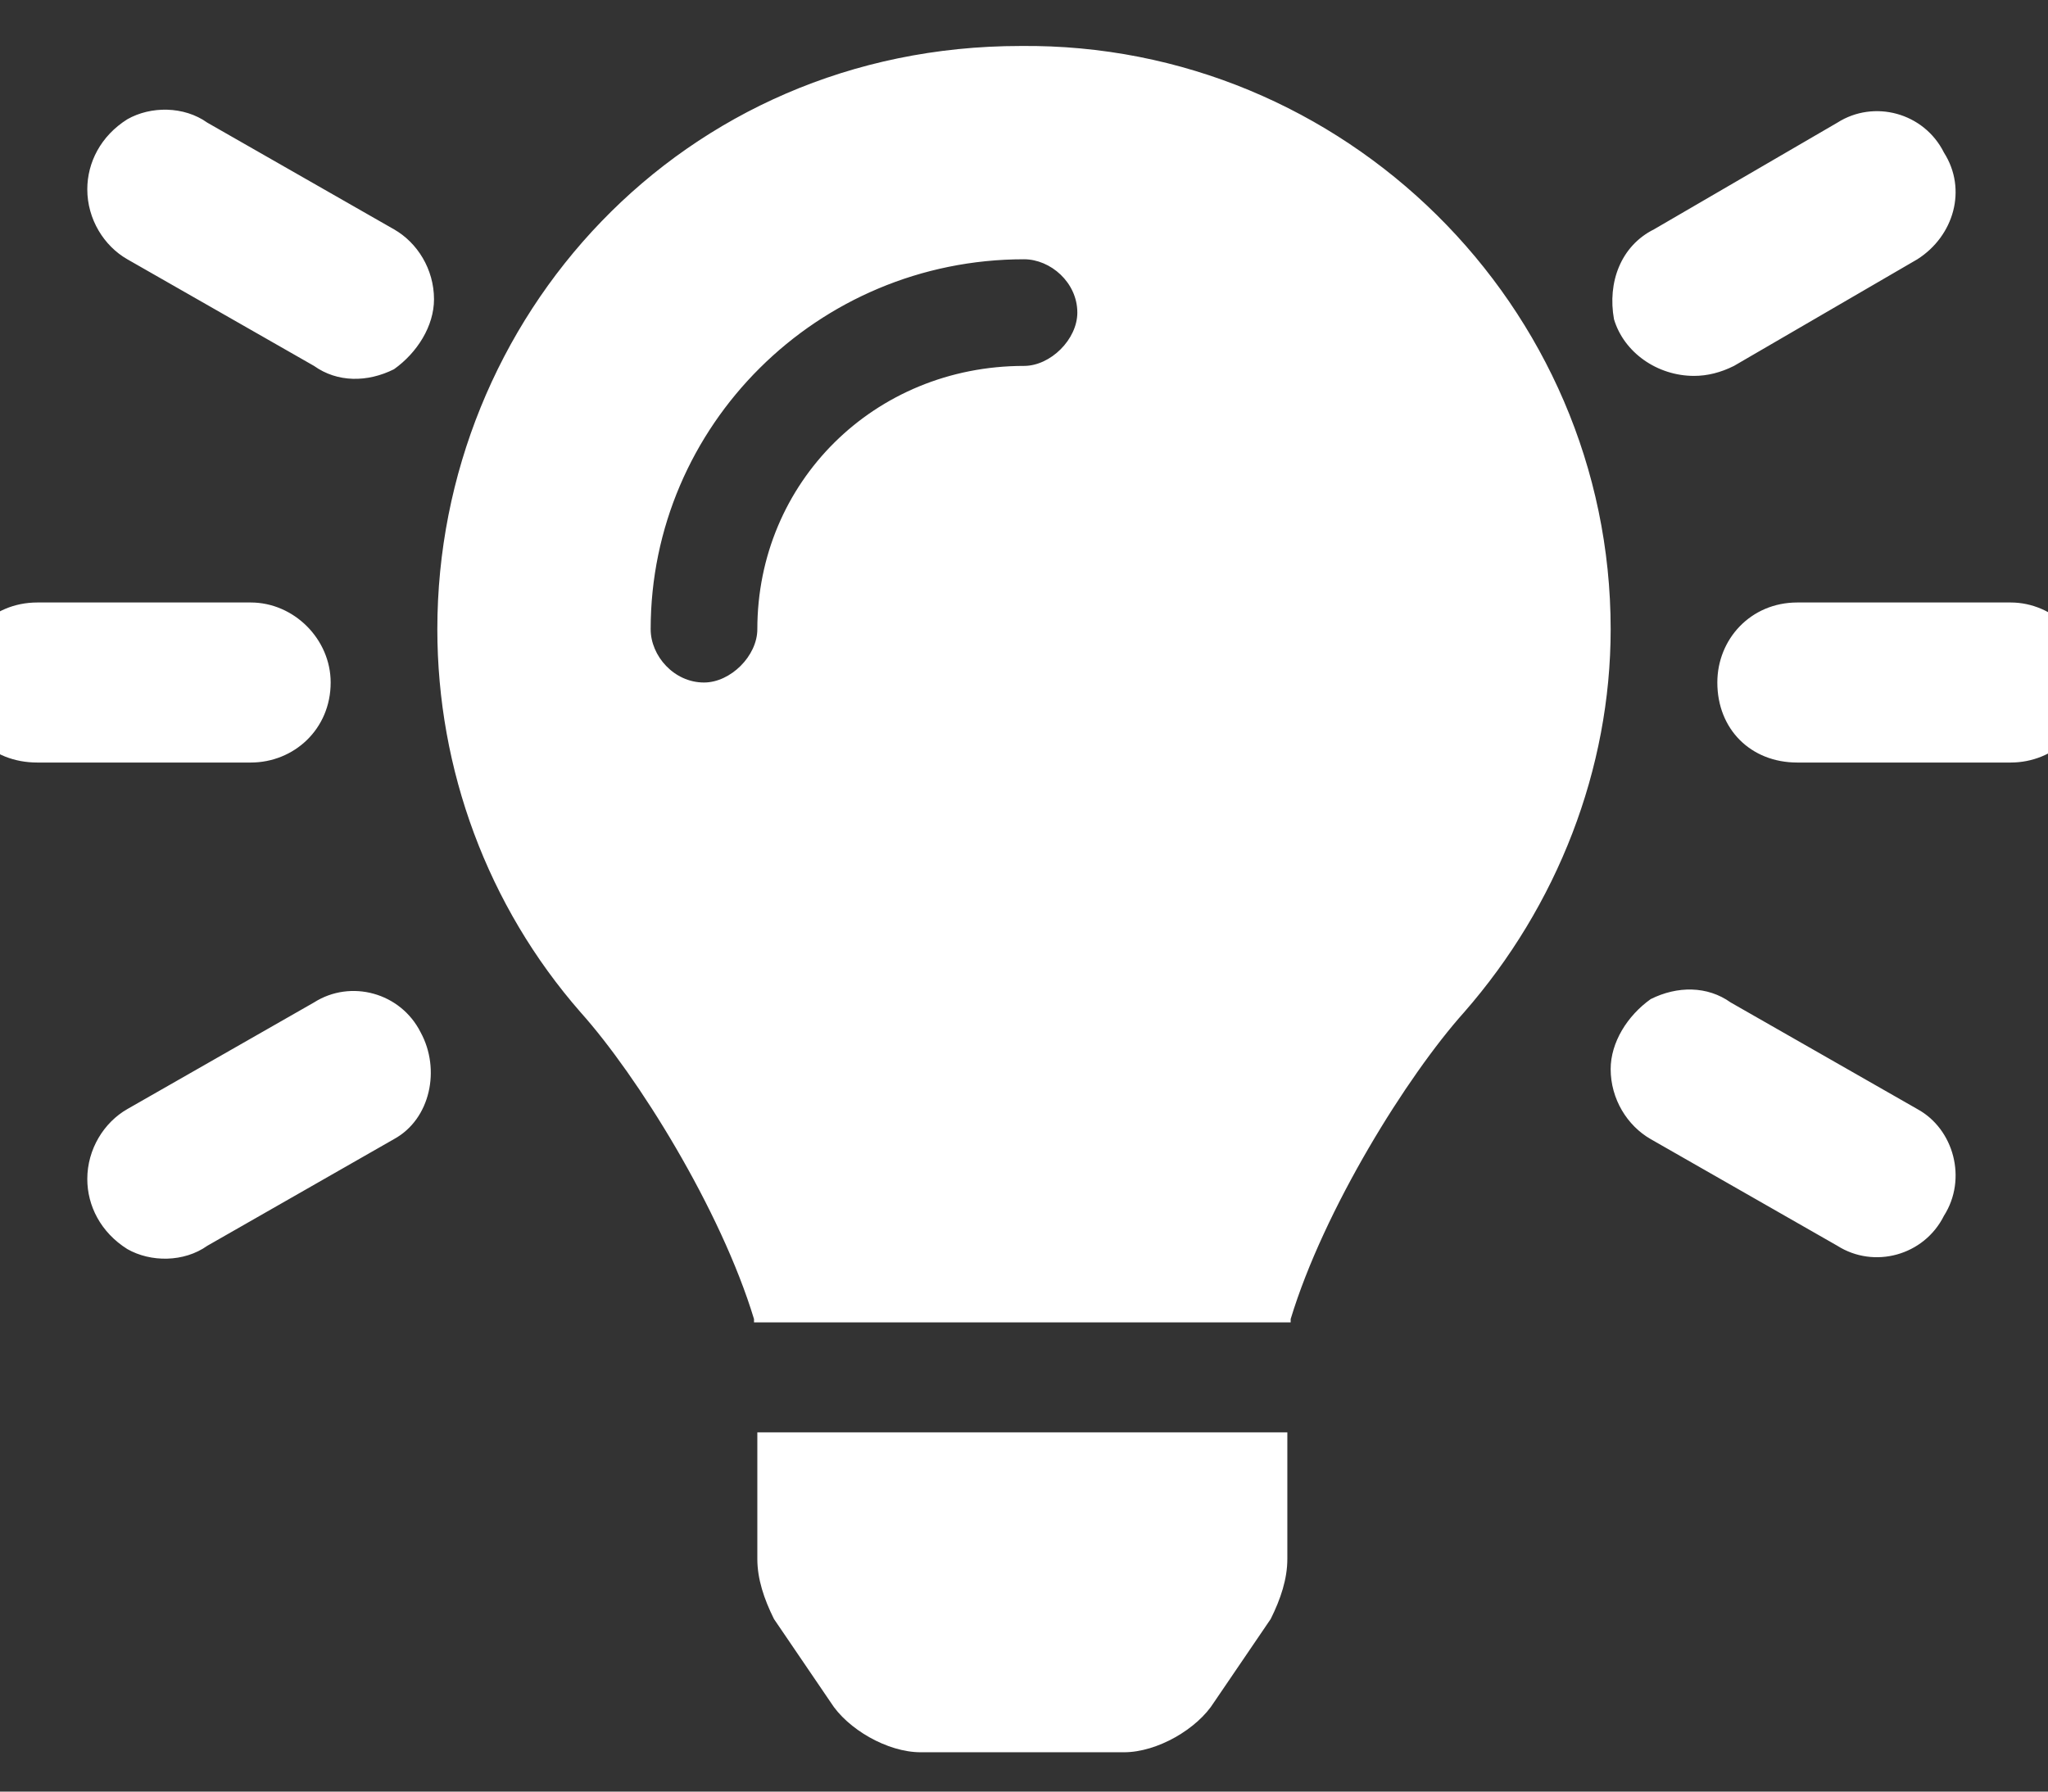 <svg width="24" height="21" viewBox="0 0 24 21" fill="none" xmlns="http://www.w3.org/2000/svg">
<rect x="0" y="0" width="24" height="21" fill="#333333" stroke="none"/>
<path d="M8.875 18.273V16.789H15.086V18.273C15.086 18.508 15.008 18.742 14.891 18.977L14.227 19.953C14.031 20.266 13.562 20.539 13.172 20.539H10.789C10.398 20.539 9.93 20.266 9.734 19.953L9.07 18.977C8.953 18.742 8.875 18.508 8.875 18.273ZM11.961 0.539C15.75 0.5 18.875 3.586 18.875 7.375C18.875 9.016 18.25 10.617 17.156 11.867C16.492 12.609 15.516 14.172 15.125 15.461C15.125 15.461 15.125 15.461 15.125 15.5H8.836C8.836 15.461 8.836 15.461 8.836 15.461C8.445 14.172 7.469 12.609 6.805 11.867C5.711 10.617 5.125 9.016 5.125 7.375C5.125 3.742 7.977 0.539 11.961 0.539ZM12 4.289C12.312 4.289 12.625 3.977 12.625 3.664C12.625 3.312 12.312 3.039 12 3.039C9.578 3.039 7.625 4.992 7.625 7.375C7.625 7.688 7.898 8 8.25 8C8.562 8 8.875 7.688 8.875 7.375C8.875 5.656 10.242 4.289 12 4.289ZM3.875 8C3.875 8.547 3.445 8.938 2.938 8.938H0.438C-0.109 8.938 -0.5 8.547 -0.5 8C-0.5 7.492 -0.109 7.062 0.438 7.062H2.938C3.445 7.062 3.875 7.492 3.875 8ZM23.562 7.062C24.07 7.062 24.5 7.492 24.5 8C24.5 8.547 24.07 8.938 23.562 8.938H21.062C20.516 8.938 20.125 8.547 20.125 8C20.125 7.492 20.516 7.062 21.062 7.062H23.562ZM4.617 2.688C4.891 2.844 5.086 3.156 5.086 3.508C5.086 3.82 4.891 4.133 4.617 4.328C4.305 4.484 3.953 4.484 3.68 4.289L1.492 3.039C1.219 2.883 1.023 2.57 1.023 2.219C1.023 1.906 1.18 1.594 1.492 1.398C1.766 1.242 2.156 1.242 2.43 1.438L4.617 2.688ZM22.469 13C22.898 13.234 23.055 13.82 22.781 14.25C22.547 14.719 21.961 14.875 21.531 14.602L19.344 13.352C19.07 13.195 18.875 12.883 18.875 12.531C18.875 12.219 19.07 11.906 19.344 11.711C19.656 11.555 20.008 11.555 20.281 11.75L22.469 13ZM3.68 11.75C4.109 11.477 4.695 11.633 4.93 12.102C5.164 12.531 5.047 13.117 4.617 13.352L2.43 14.602C2.156 14.797 1.766 14.797 1.492 14.641C1.18 14.445 1.023 14.133 1.023 13.82C1.023 13.469 1.219 13.156 1.492 13L3.68 11.75ZM19.852 4.406C19.422 4.406 19.031 4.133 18.914 3.742C18.836 3.312 18.992 2.883 19.383 2.688L21.531 1.438C21.961 1.164 22.547 1.32 22.781 1.789C23.055 2.219 22.898 2.766 22.469 3.039L20.32 4.289C20.164 4.367 20.008 4.406 19.852 4.406Z" fill="white"/>
</svg>
